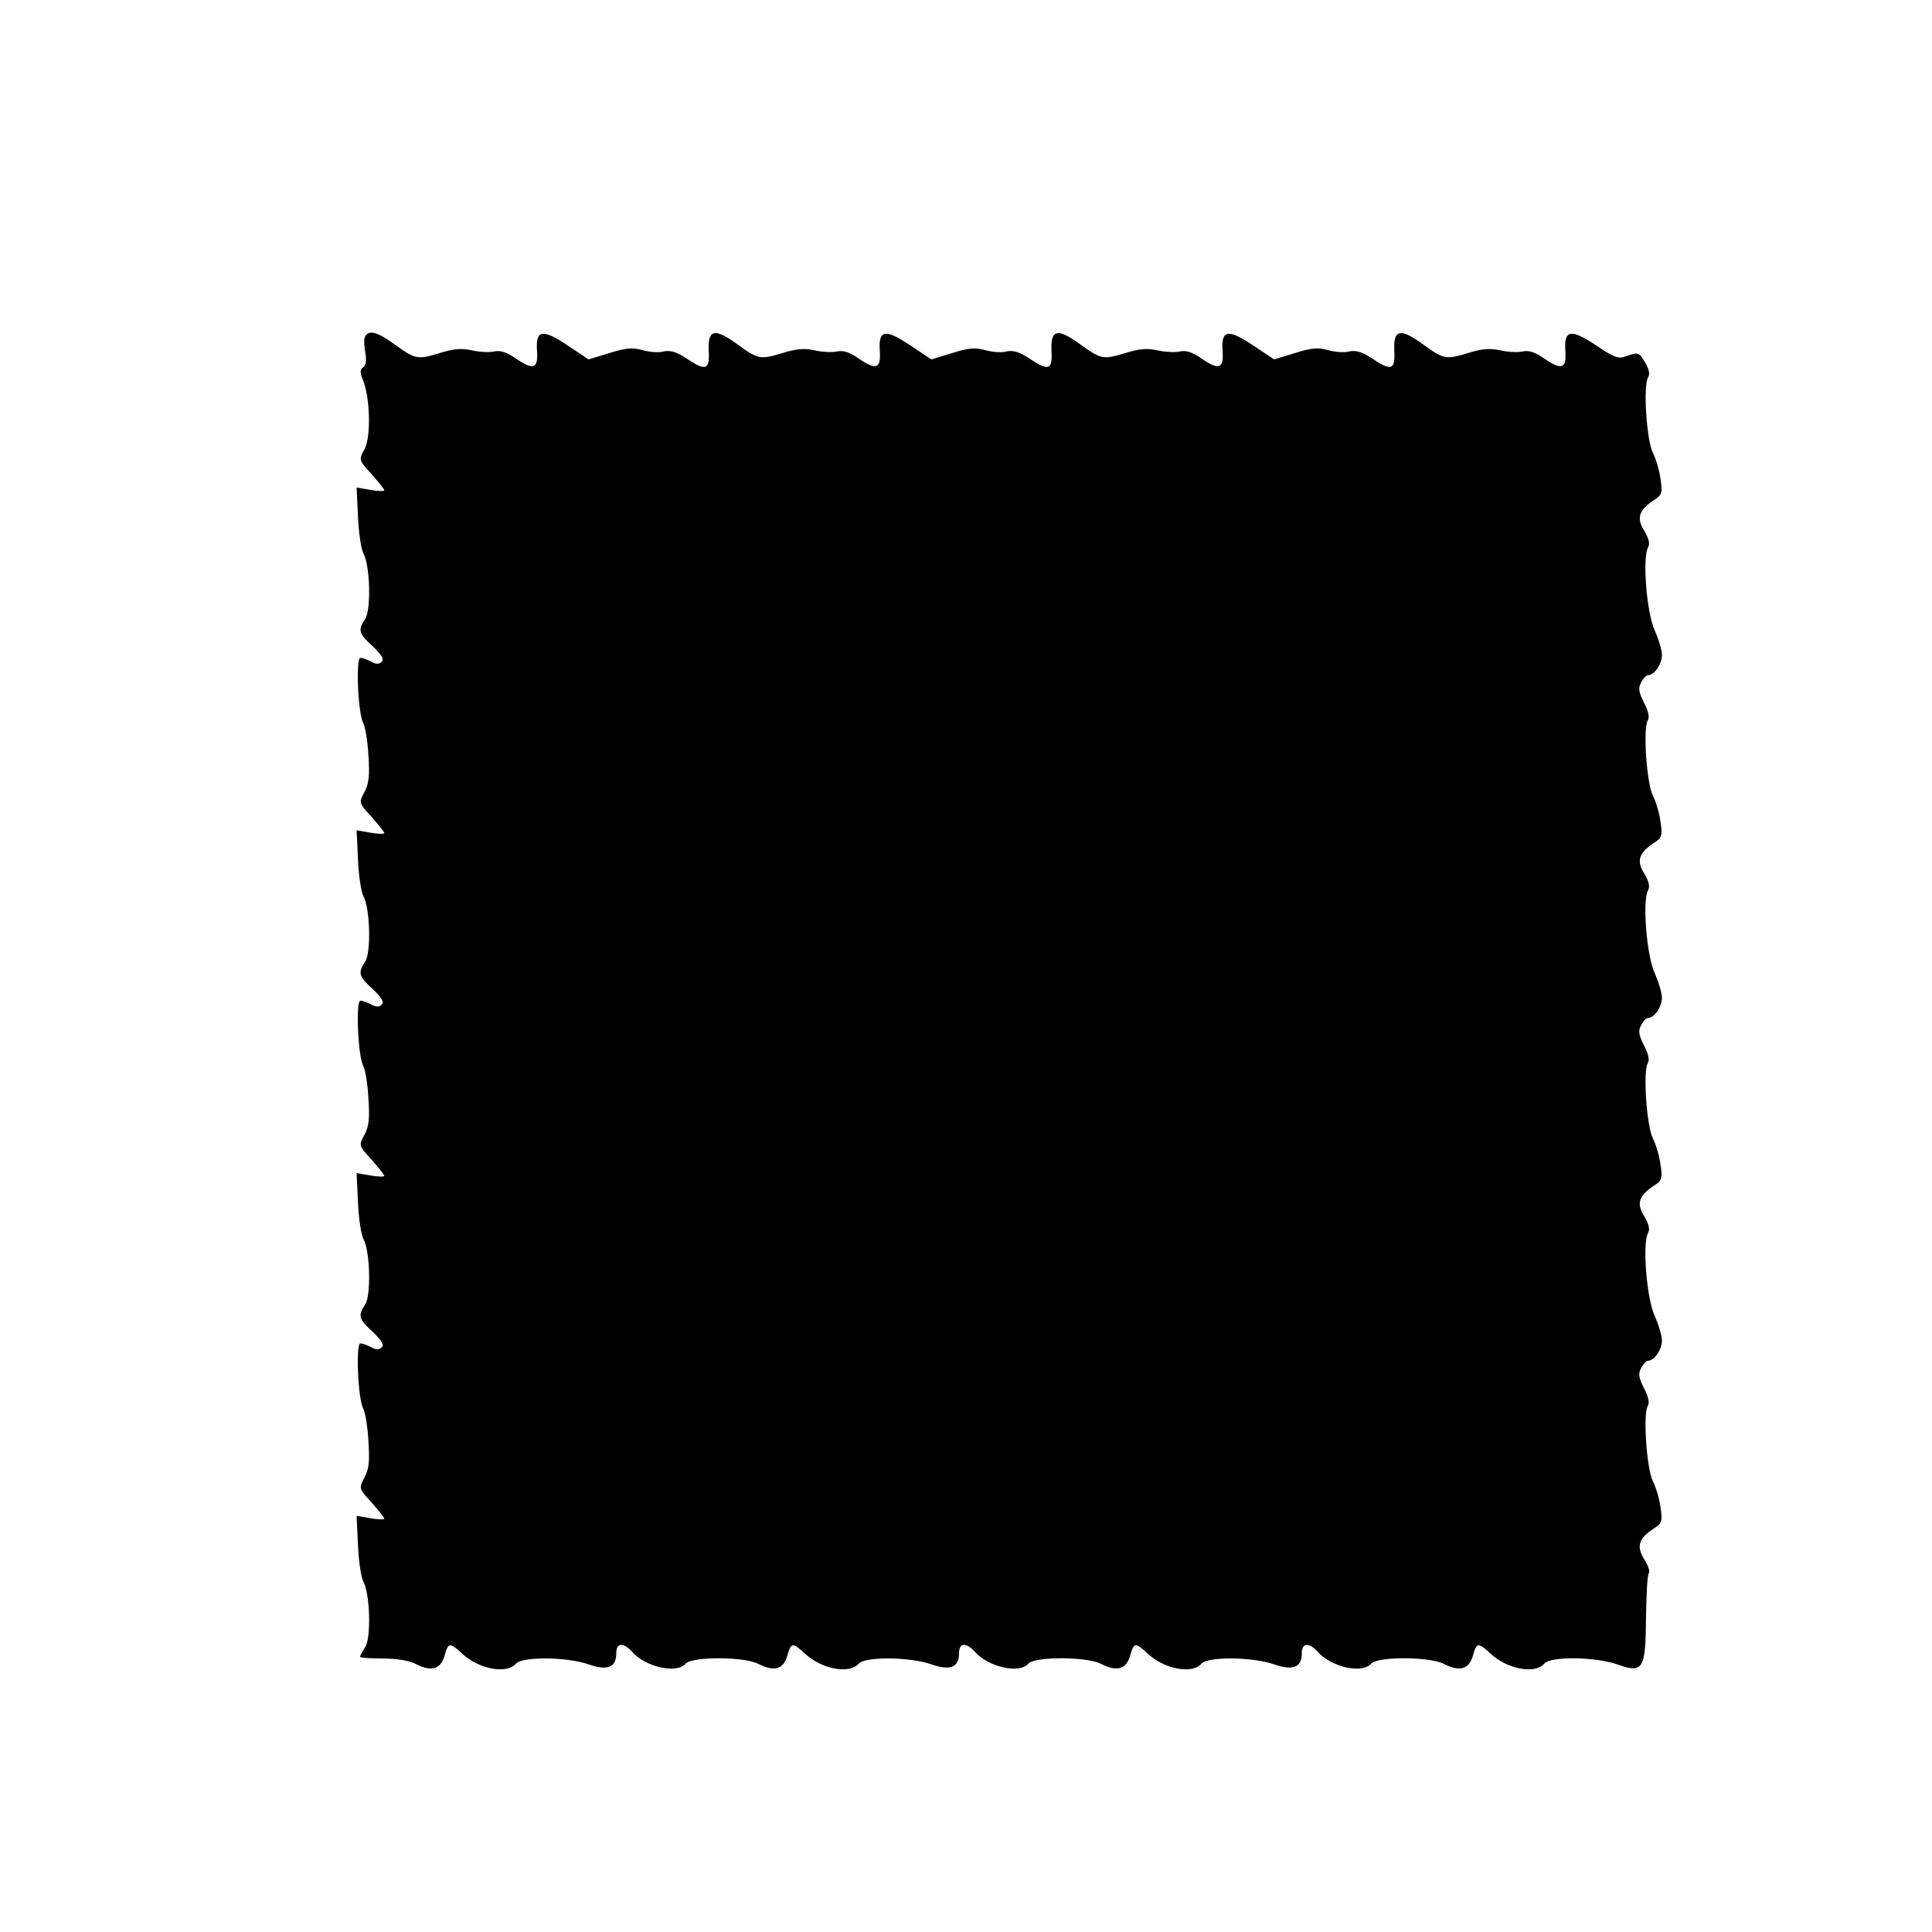 <?xml version="1.0" standalone="no"?>
<!DOCTYPE svg PUBLIC "-//W3C//DTD SVG 20010904//EN"
 "http://www.w3.org/TR/2001/REC-SVG-20010904/DTD/svg10.dtd">
<svg version="1.0" xmlns="http://www.w3.org/2000/svg"
 width="558pt" height="558pt" viewBox="0 0 558 558"
 preserveAspectRatio="xMidYMid meet">
<g transform="translate(0,558) scale(0.1,-0.1)"
fill="#000000" stroke="none">
<path d="M1055 4609 c-4 -6 -4 -26 0 -46 4 -24 2 -38 -6 -44 -9 -5 -10 -14 -1
-36 21 -50 24 -164 5 -200 -17 -31 -17 -32 20 -72 20 -23 37 -44 37 -47 0 -3
-18 -3 -40 1 l-40 7 4 -85 c2 -46 9 -94 16 -106 19 -36 22 -161 5 -188 -22
-33 -19 -43 22 -80 25 -24 33 -37 26 -44 -8 -8 -17 -8 -31 0 -11 6 -25 11 -31
11 -14 0 -7 -160 8 -188 6 -11 13 -53 15 -93 4 -57 2 -81 -11 -106 -17 -31
-17 -32 20 -72 20 -23 37 -44 37 -47 0 -3 -18 -3 -40 1 l-40 7 4 -85 c2 -46 9
-94 16 -106 19 -36 22 -161 5 -188 -22 -33 -19 -43 22 -80 25 -24 33 -37 26
-44 -8 -8 -17 -8 -31 0 -11 6 -25 11 -31 11 -14 0 -7 -160 8 -188 6 -11 13
-53 15 -93 4 -57 2 -81 -11 -106 -17 -31 -17 -32 20 -72 20 -23 37 -44 37 -47
0 -3 -18 -3 -40 1 l-40 7 4 -85 c2 -46 9 -94 16 -106 19 -36 22 -161 5 -188
-22 -33 -19 -43 22 -80 25 -24 33 -37 26 -44 -8 -8 -17 -8 -31 0 -11 6 -25 11
-31 11 -14 0 -7 -160 8 -188 6 -11 13 -53 15 -93 4 -57 2 -81 -11 -106 -17
-31 -17 -32 20 -72 20 -23 37 -44 37 -47 0 -3 -18 -3 -40 1 l-40 7 4 -85 c2
-46 9 -94 16 -106 19 -36 22 -161 5 -188 -8 -12 -15 -25 -15 -28 0 -3 29 -5
65 -5 40 0 78 -6 96 -16 45 -23 72 -15 83 24 11 39 15 39 51 6 48 -45 129 -60
155 -29 18 21 148 20 210 -2 55 -19 80 -9 80 33 0 30 21 31 46 3 39 -44 129
-64 154 -34 18 21 170 21 211 -1 45 -23 72 -15 83 24 11 39 15 39 51 6 48 -45
129 -60 155 -29 18 21 148 20 210 -2 55 -19 80 -9 80 33 0 30 21 31 46 3 39
-44 129 -64 154 -34 18 21 170 21 211 -1 45 -23 72 -15 83 24 11 39 15 39 51
6 48 -45 129 -60 155 -29 18 21 148 20 210 -2 55 -19 80 -9 80 33 0 30 21 31
46 3 39 -44 129 -64 154 -34 18 21 170 21 211 -1 45 -23 72 -15 83 24 11 39
15 39 51 6 48 -45 129 -60 155 -29 18 22 148 20 211 -2 75 -27 82 -15 83 136
1 65 4 123 8 127 4 4 -1 22 -13 40 -23 38 -17 60 27 89 24 15 26 21 20 61 -3
24 -13 58 -22 76 -18 34 -29 194 -15 217 6 9 2 28 -11 52 -15 30 -17 42 -8 58
6 12 15 21 20 21 18 0 40 32 40 58 0 15 -10 47 -21 72 -23 49 -36 209 -19 239
6 11 2 26 -11 48 -23 37 -16 59 27 88 24 15 26 21 20 61 -3 24 -13 58 -22 76
-18 34 -29 194 -15 217 6 9 2 28 -11 52 -15 30 -17 42 -8 58 6 12 15 21 20 21
18 0 40 32 40 58 0 15 -10 47 -21 72 -23 49 -36 209 -19 239 6 11 2 26 -11 48
-23 37 -16 59 27 88 24 15 26 21 20 61 -3 24 -13 58 -22 76 -18 34 -29 194
-15 217 6 9 2 28 -11 52 -15 30 -17 42 -8 58 6 12 15 21 20 21 18 0 40 32 40
58 0 15 -10 47 -21 72 -23 49 -36 209 -19 239 6 11 2 26 -11 48 -23 37 -16 59
27 88 24 15 26 21 20 61 -3 24 -13 58 -22 76 -18 35 -29 194 -14 218 6 9 3 24
-8 42 -18 31 -20 32 -56 19 -21 -8 -34 -4 -85 31 -74 49 -94 46 -90 -14 4 -53
-10 -58 -60 -24 -27 19 -46 25 -63 21 -13 -3 -42 -2 -64 3 -31 7 -54 5 -95 -8
-64 -19 -69 -18 -131 27 -64 46 -84 42 -81 -20 3 -56 -8 -60 -66 -21 -27 18
-46 23 -64 19 -13 -4 -41 -2 -62 4 -29 8 -49 6 -96 -9 l-59 -18 -60 40 c-73
49 -93 46 -89 -14 4 -53 -10 -58 -60 -24 -27 19 -46 25 -63 21 -13 -3 -42 -2
-64 3 -31 7 -54 5 -95 -8 -64 -19 -69 -18 -131 27 -64 46 -84 42 -81 -20 3
-56 -8 -60 -66 -21 -27 18 -46 23 -64 19 -13 -4 -41 -2 -62 4 -29 8 -49 6 -96
-9 l-59 -18 -60 40 c-73 49 -93 46 -89 -14 4 -53 -10 -58 -60 -24 -27 19 -46
25 -63 21 -13 -3 -42 -2 -64 3 -31 7 -54 5 -95 -8 -64 -19 -69 -18 -131 27
-64 46 -84 42 -81 -20 3 -56 -8 -60 -66 -21 -27 18 -46 23 -64 19 -13 -4 -41
-2 -62 4 -29 8 -49 6 -96 -9 l-59 -18 -60 40 c-73 49 -93 46 -89 -14 4 -53
-10 -58 -60 -24 -27 19 -46 25 -63 21 -13 -3 -42 -2 -64 3 -31 7 -54 5 -95 -8
-64 -19 -69 -18 -130 26 -48 35 -73 42 -84 23z"/>
</g>
</svg>
